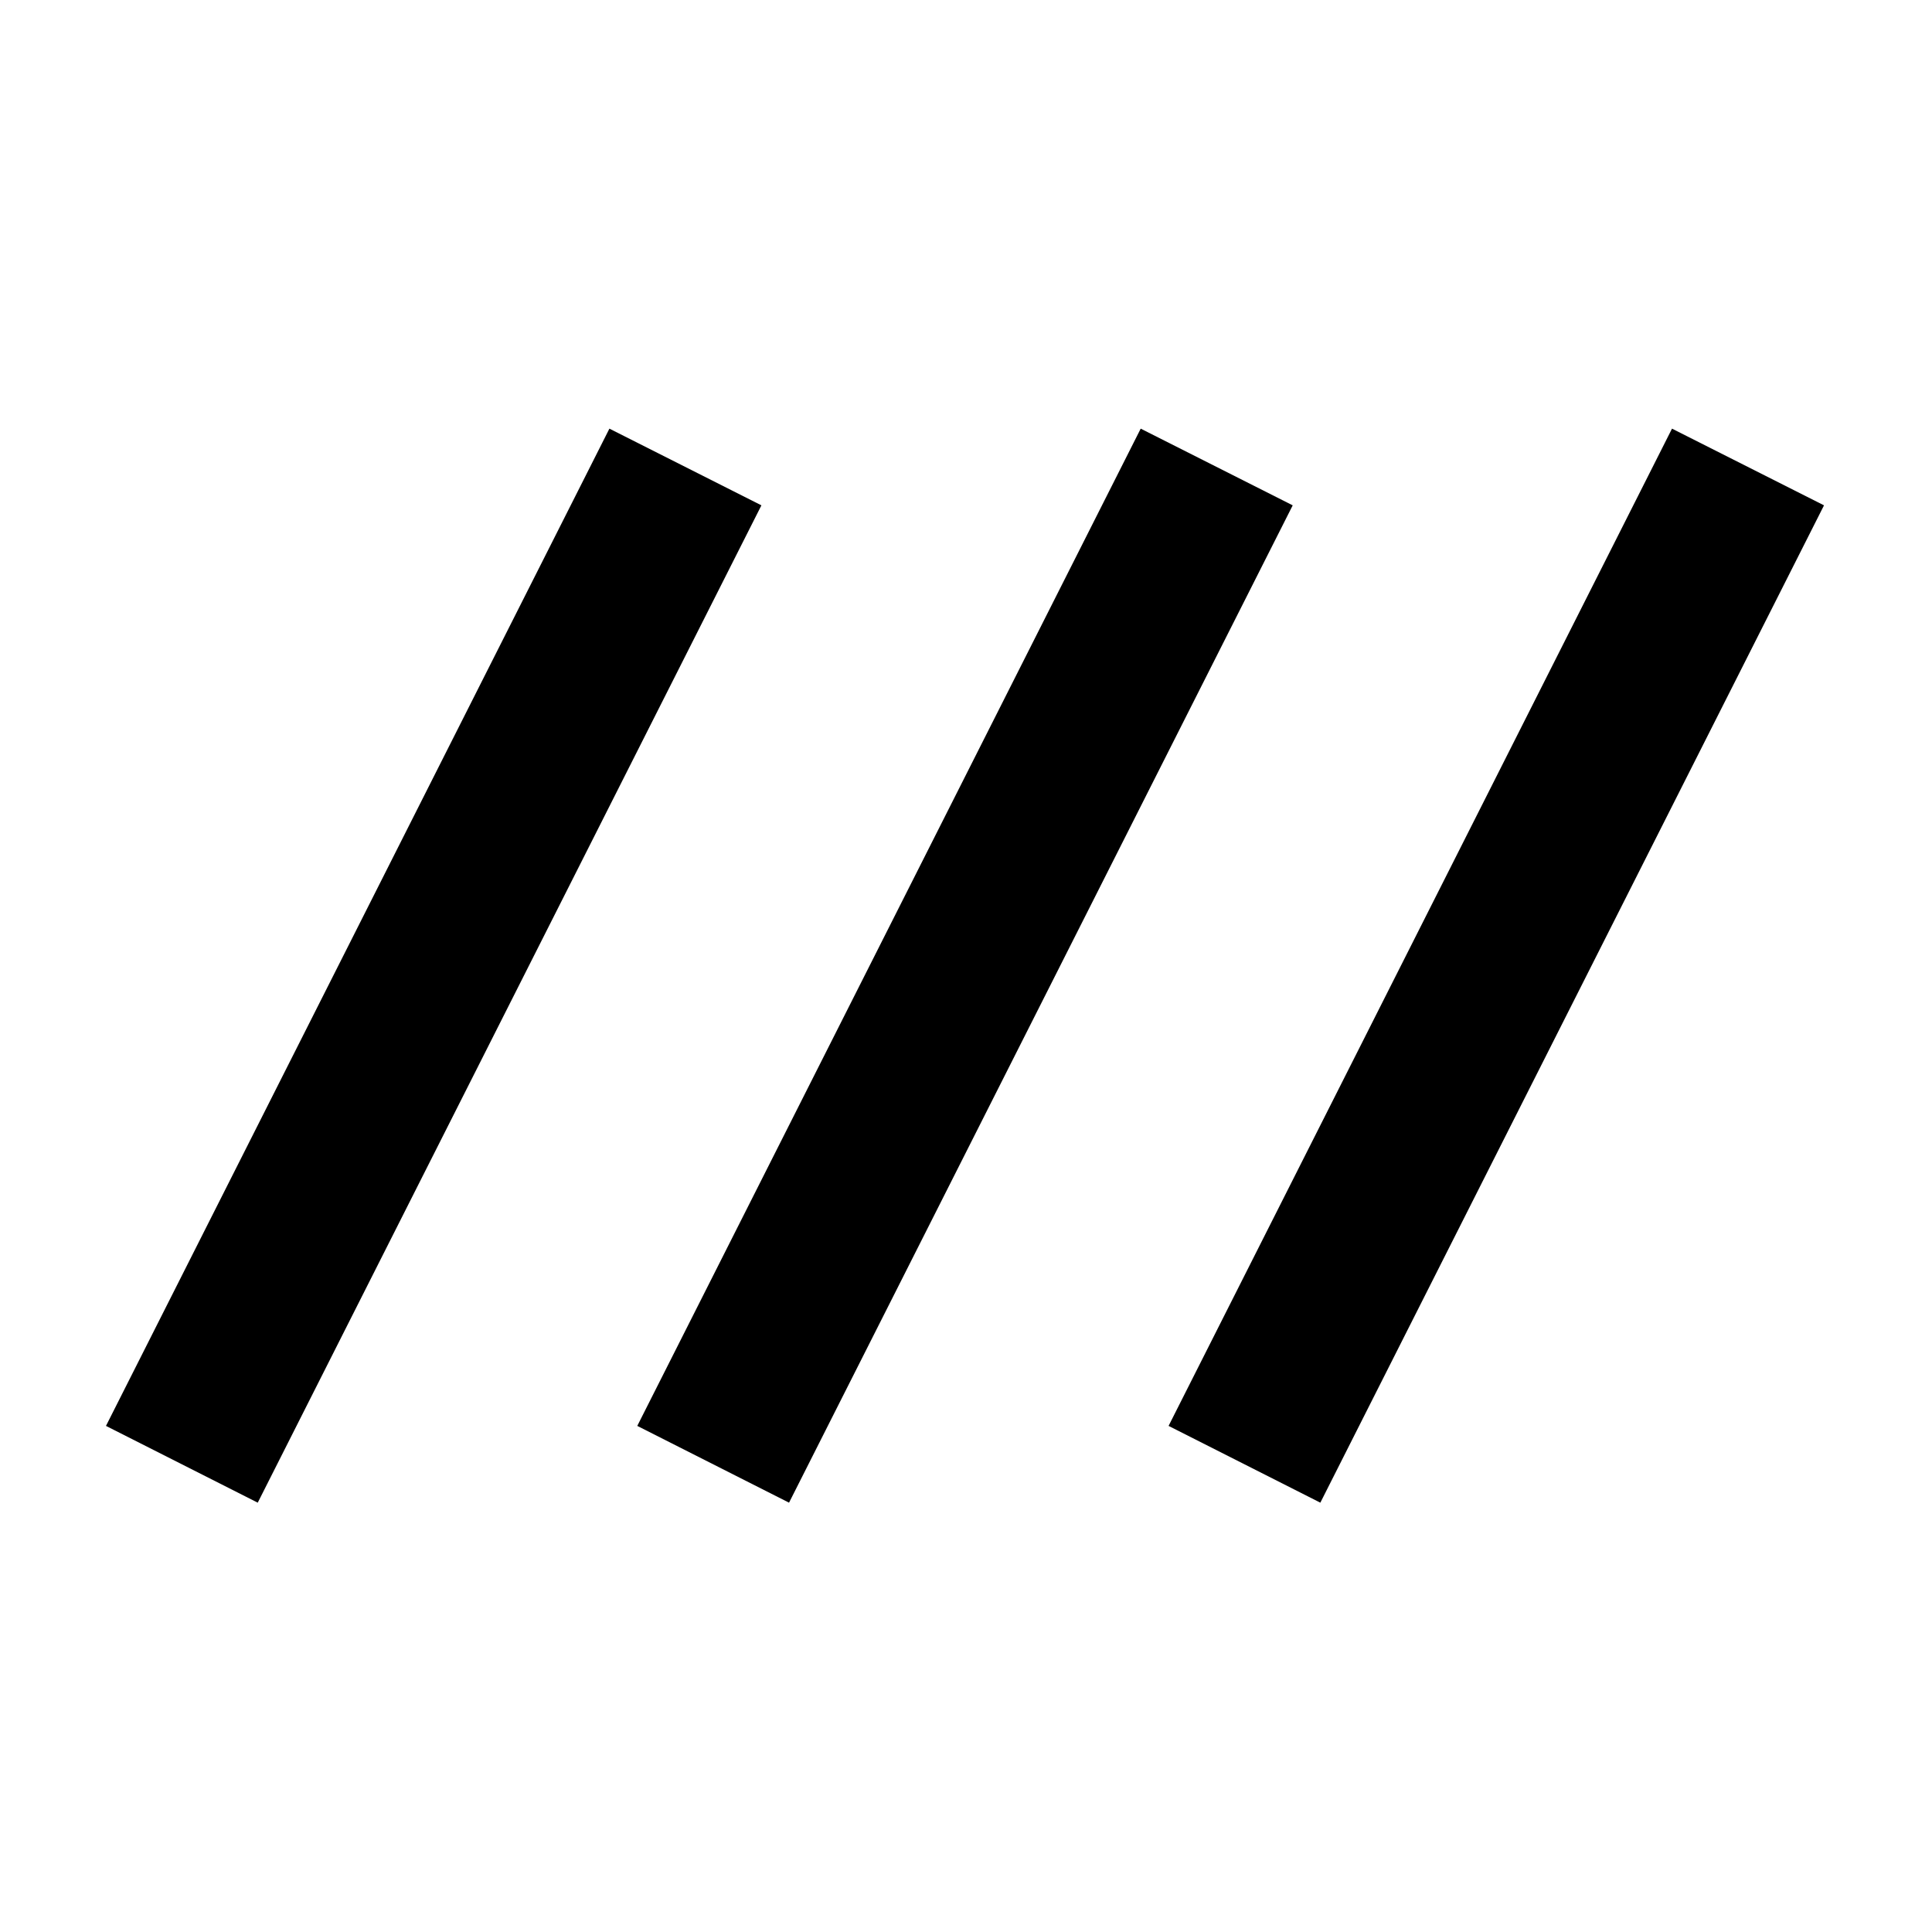 <svg xmlns="http://www.w3.org/2000/svg" height="40" viewBox="0 -960 960 960" width="40"><path d="m128.07-213.33-75.41-38.15 250.15-495.53 75.53 38.11-250.27 495.57Zm264 0-75.41-38.15 250.15-495.53 75.53 38.11-250.27 495.57Zm264 0-75.41-38.15 250.15-495.53 75.53 38.11-250.27 495.57Z"/></svg>
